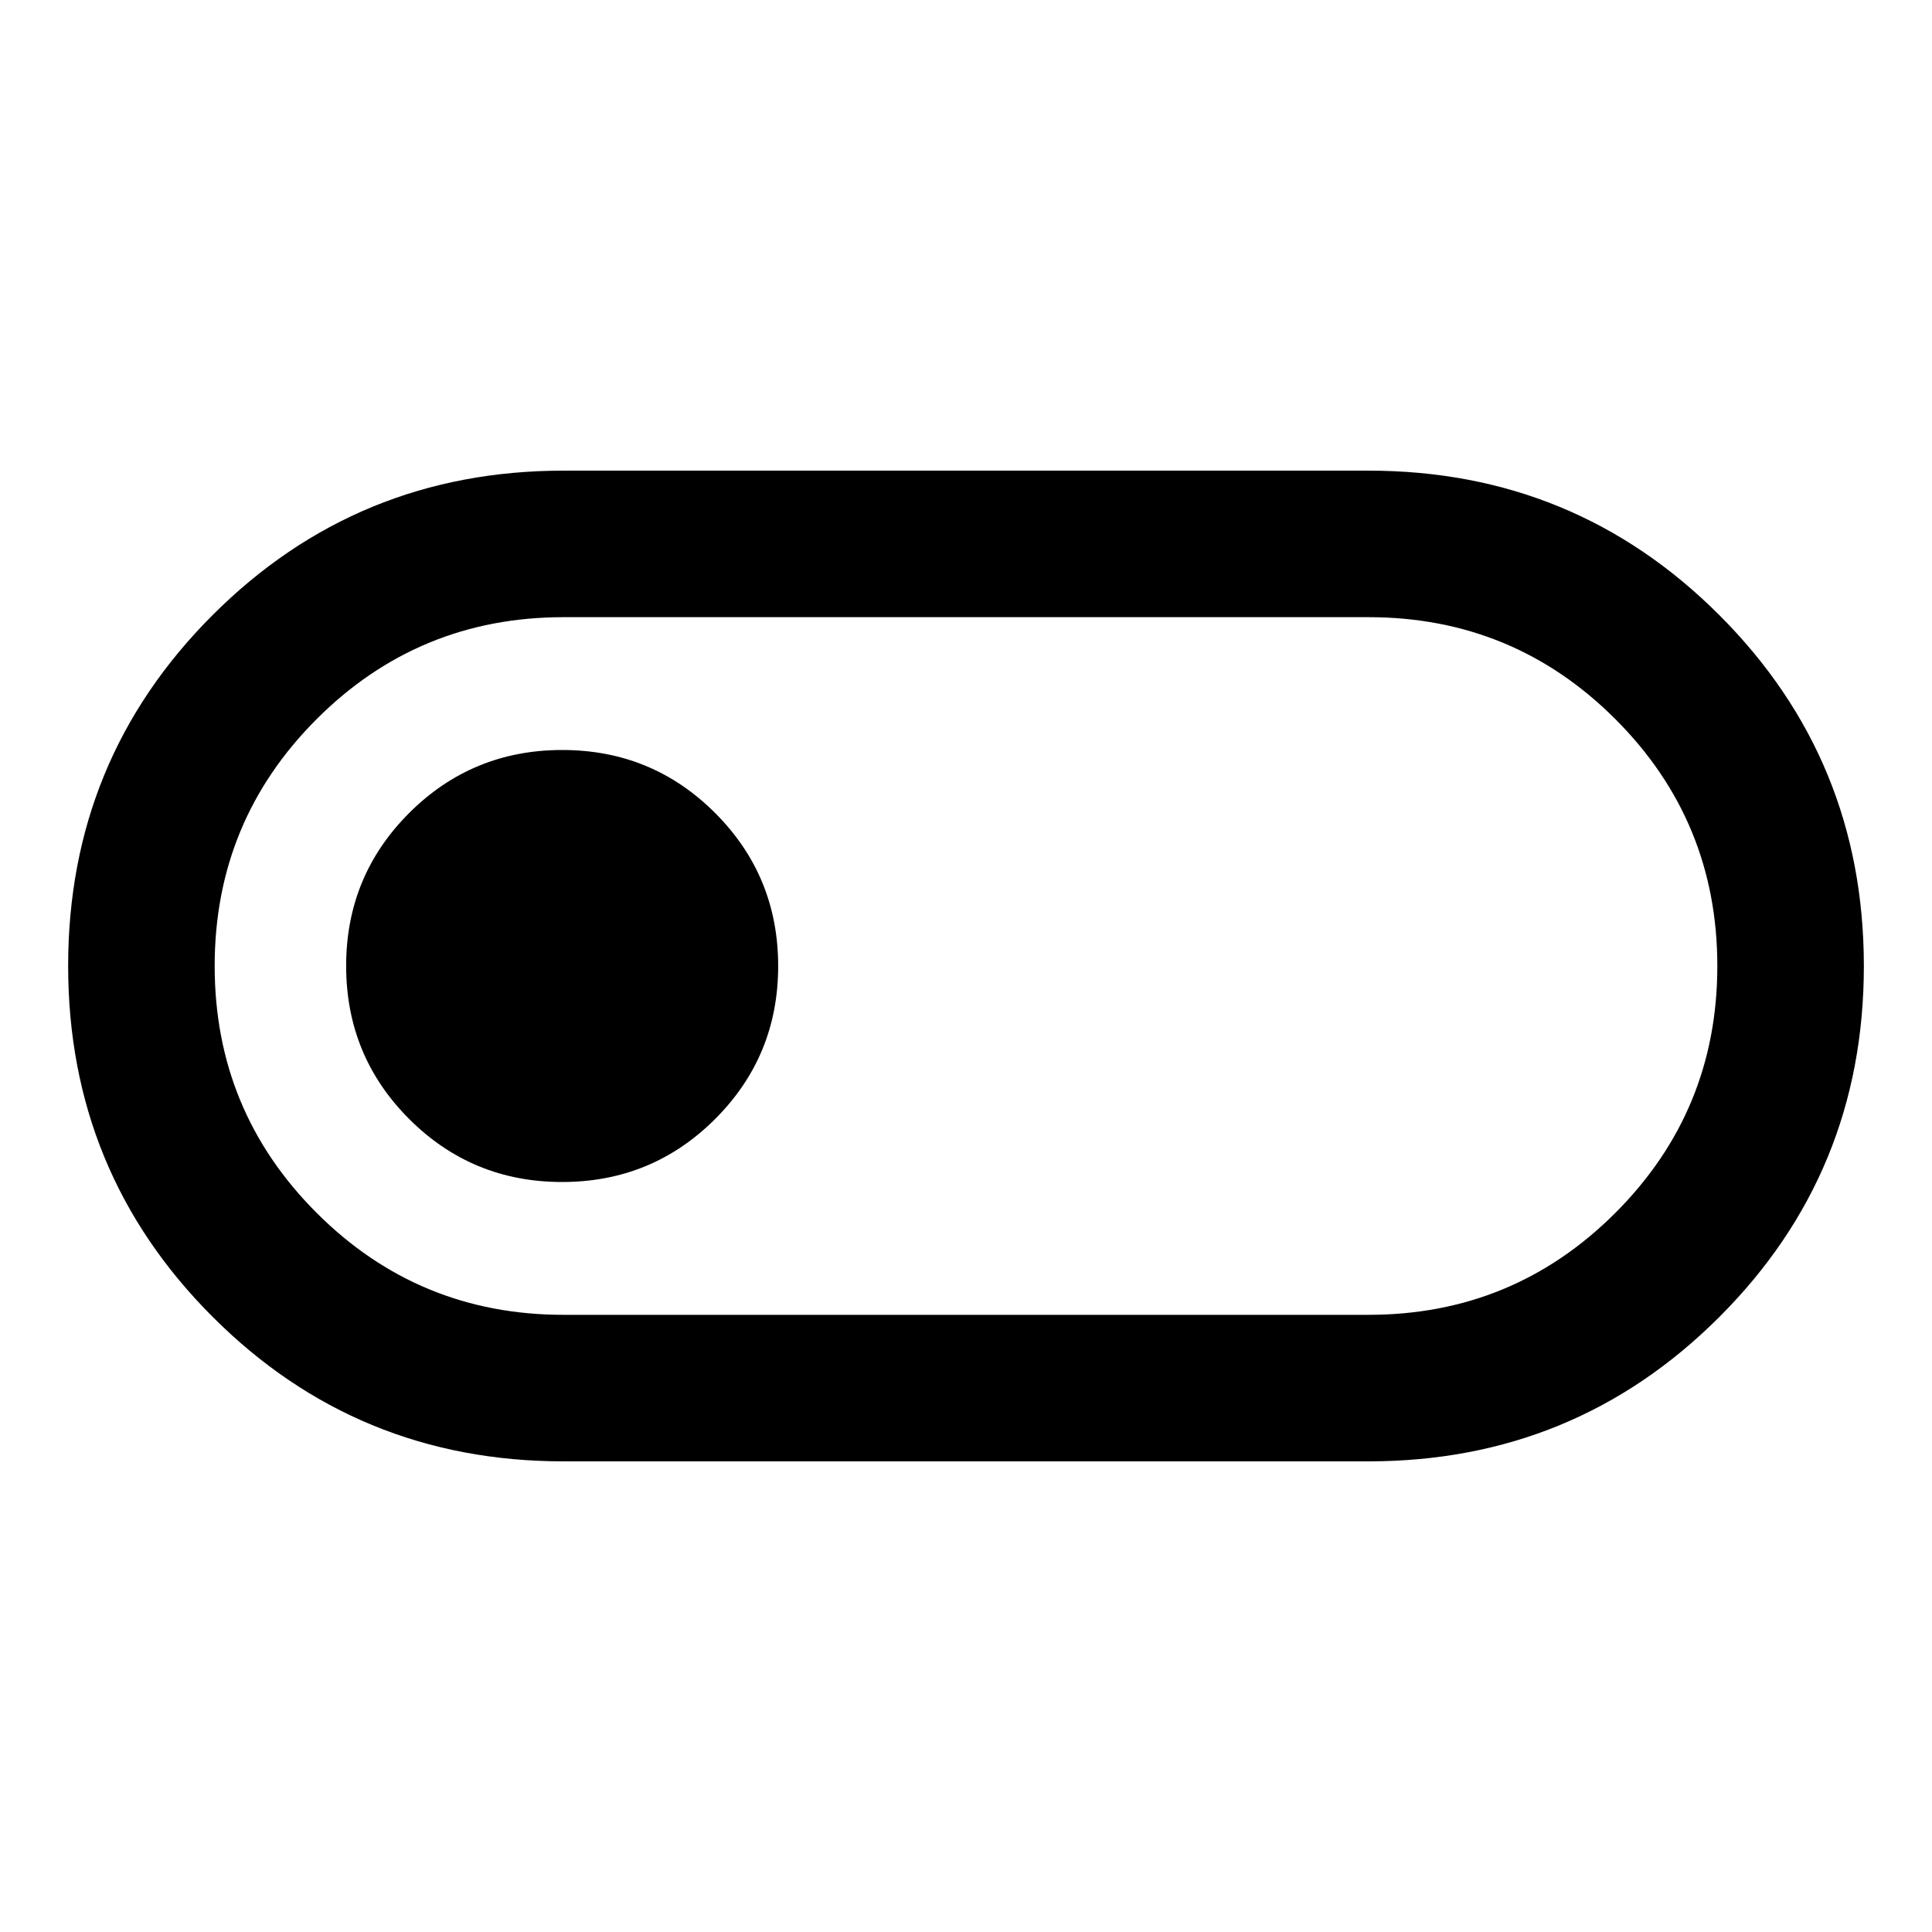 <svg xmlns="http://www.w3.org/2000/svg" height="40" viewBox="0 -960 960 960" width="40"><path d="M280-233.86q-102.56 0-174.35-71.81-71.79-71.8-71.79-174.38t71.79-174.33q71.79-71.76 174.35-71.76h400q102.56 0 174.35 71.81 71.79 71.8 71.79 174.38t-71.79 174.33Q782.56-233.86 680-233.86H280Zm0-72.81h400q72 0 122.67-50.66Q853.33-408 853.33-480t-50.66-122.67Q752-653.33 680-653.33H280q-72 0-122.67 50.66Q106.67-552 106.67-480t50.66 122.67Q208-306.67 280-306.67Zm-.71-66q44.71 0 76.04-31.29 31.34-31.3 31.34-76 0-44.71-31.3-76.04-31.29-31.33-76-31.33-44.7 0-76.04 31.29-31.33 31.3-31.33 76 0 44.71 31.29 76.04 31.3 31.33 76 31.33ZM480-480Z"/></svg>